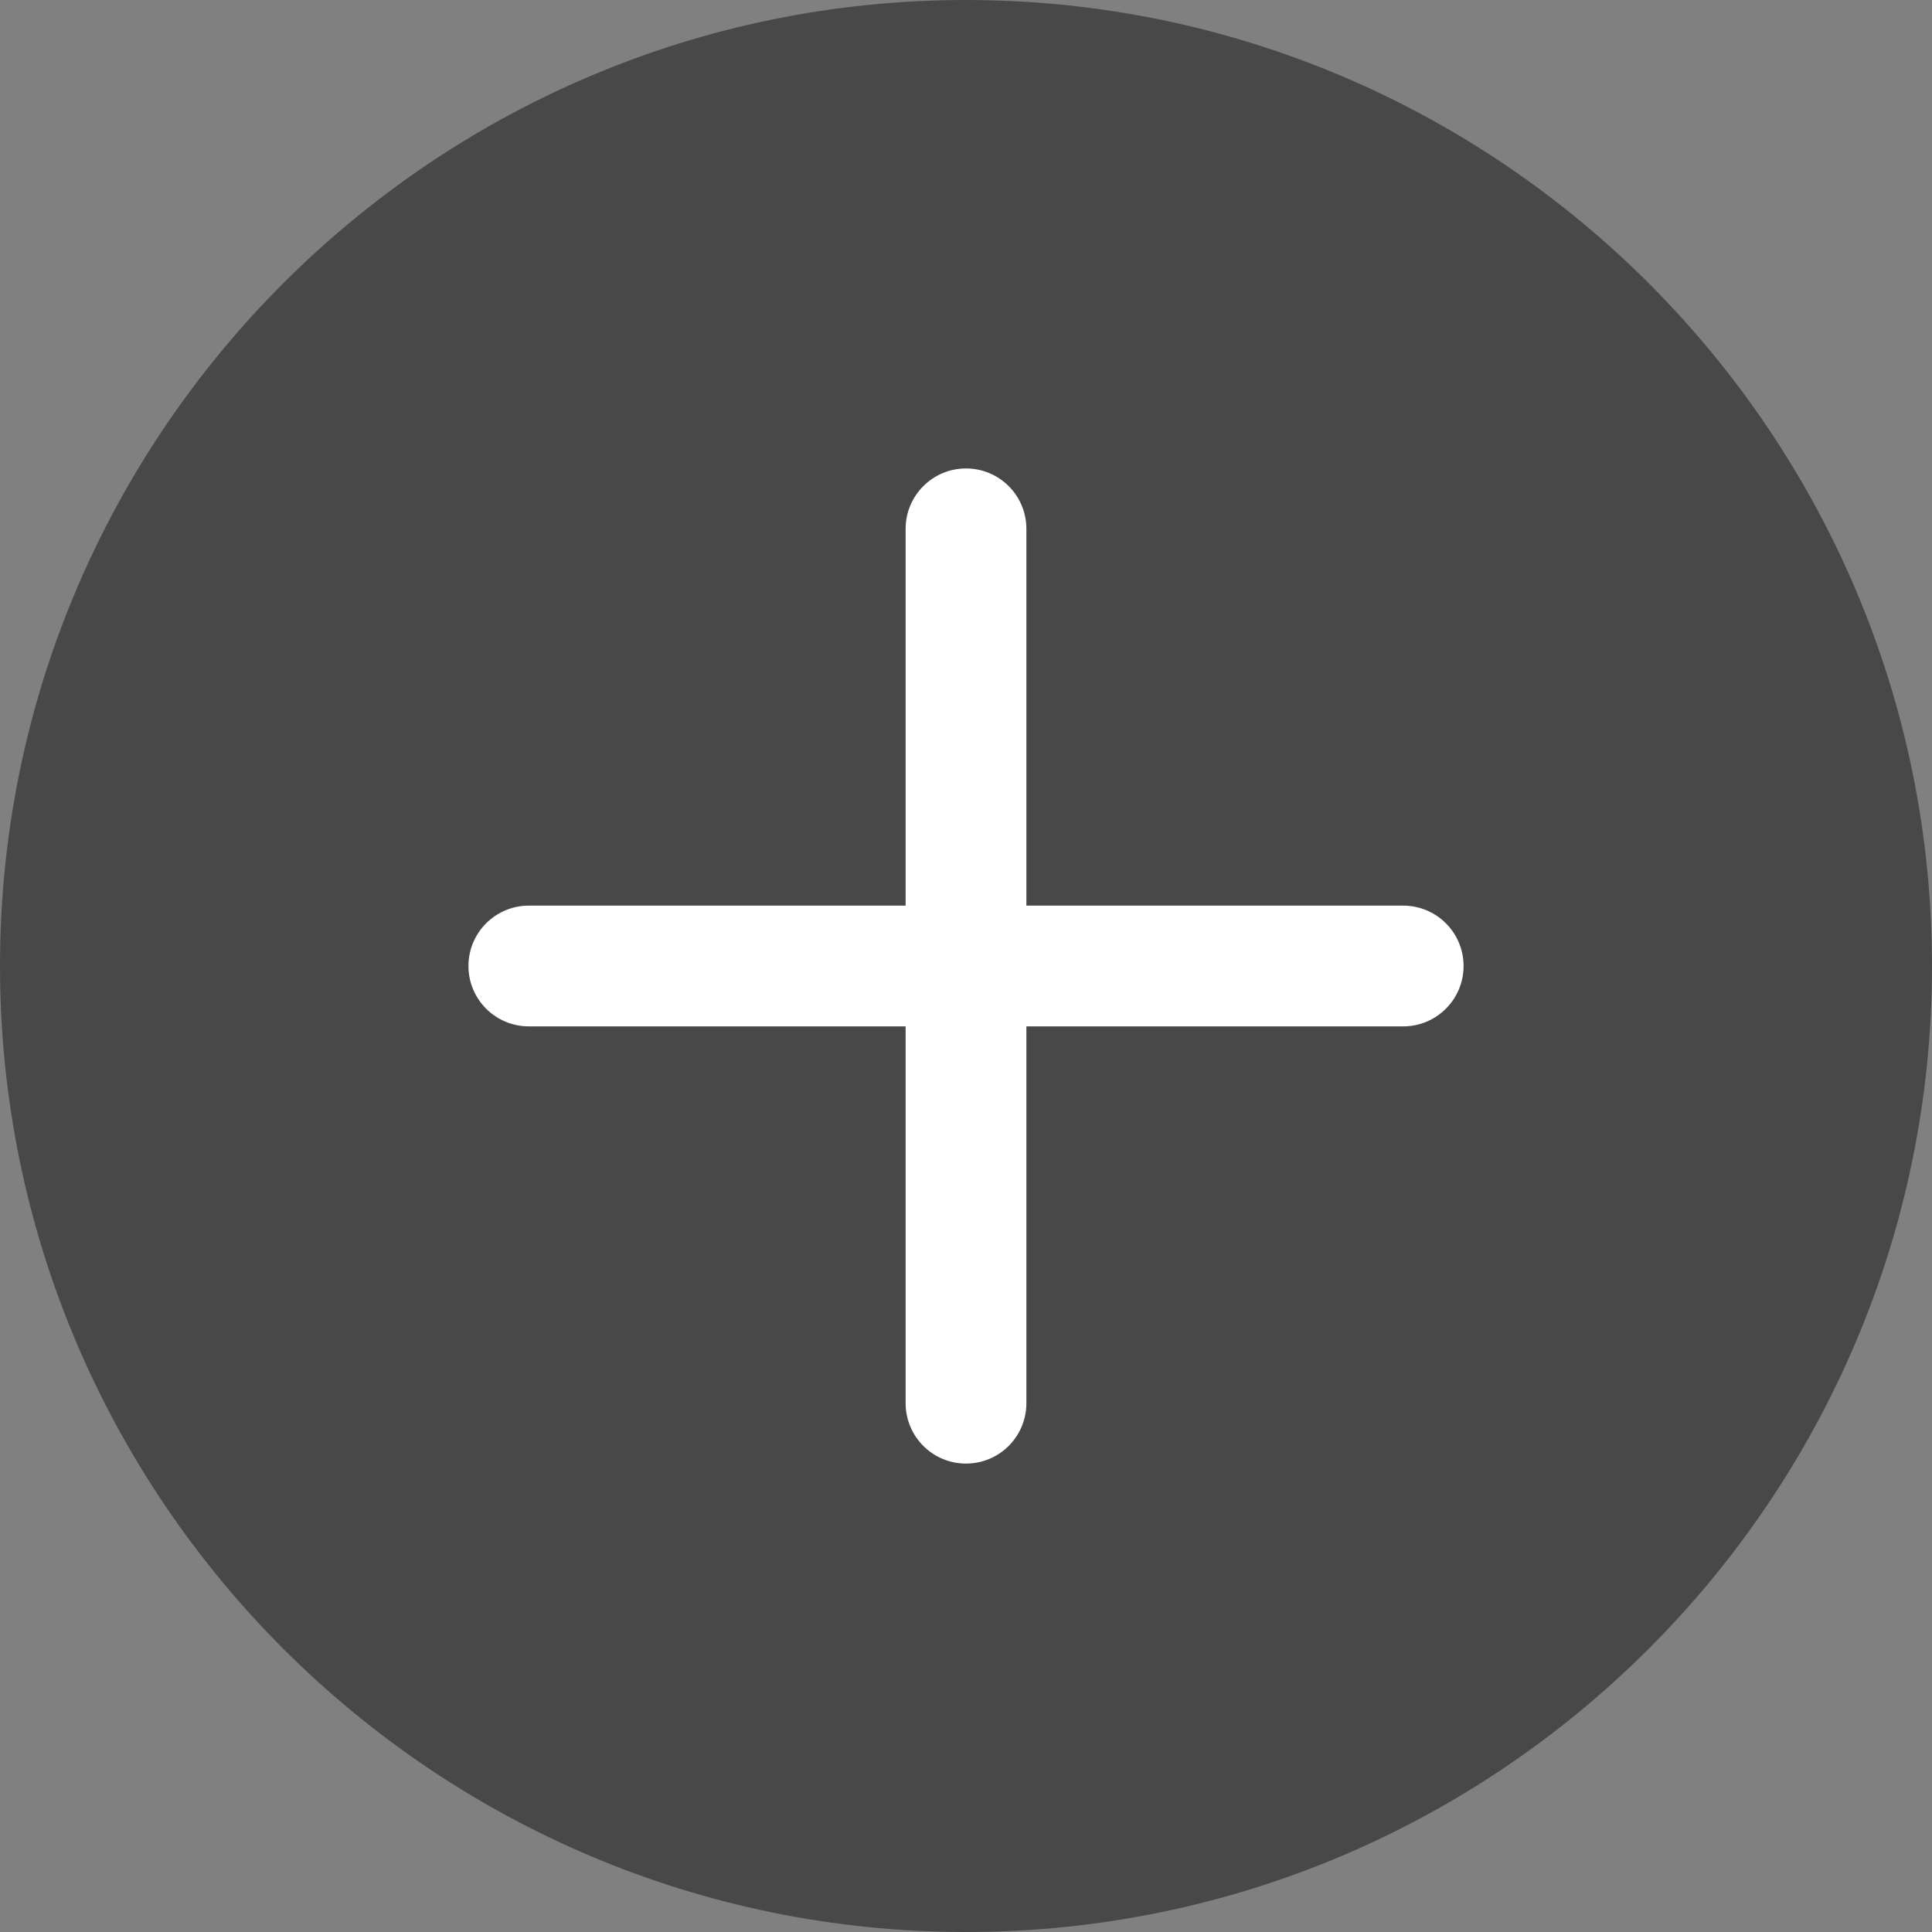 <svg width="64" height="64" viewBox="0 0 64 64" fill="none" xmlns="http://www.w3.org/2000/svg">
<rect x="0" y="0" width="64" height="64" fill="#808080" stroke="none"/>
<path fill-rule="evenodd" clip-rule="evenodd" d="M32 0C14.355 0 0 14.355 0 32C0 49.645 14.355 64 32 64C49.645 64 64 49.645 64 32C64 14.355 49.645 0 32 0Z" fill="#484848"/>
<path fill-rule="evenodd" clip-rule="evenodd" d="M46.483 30H34V17.518C34 16.413 33.105 15.518 32 15.518C30.896 15.518 30 16.413 30 17.518V30H17.518C16.413 30 15.518 30.896 15.518 32C15.518 33.104 16.413 34 17.518 34H30V46.483C30 47.588 30.896 48.483 32 48.483C33.105 48.483 34 47.588 34 46.483V34H46.483C47.587 34 48.483 33.104 48.483 32C48.483 30.896 47.587 30 46.483 30Z" fill="white"/>
</svg>
